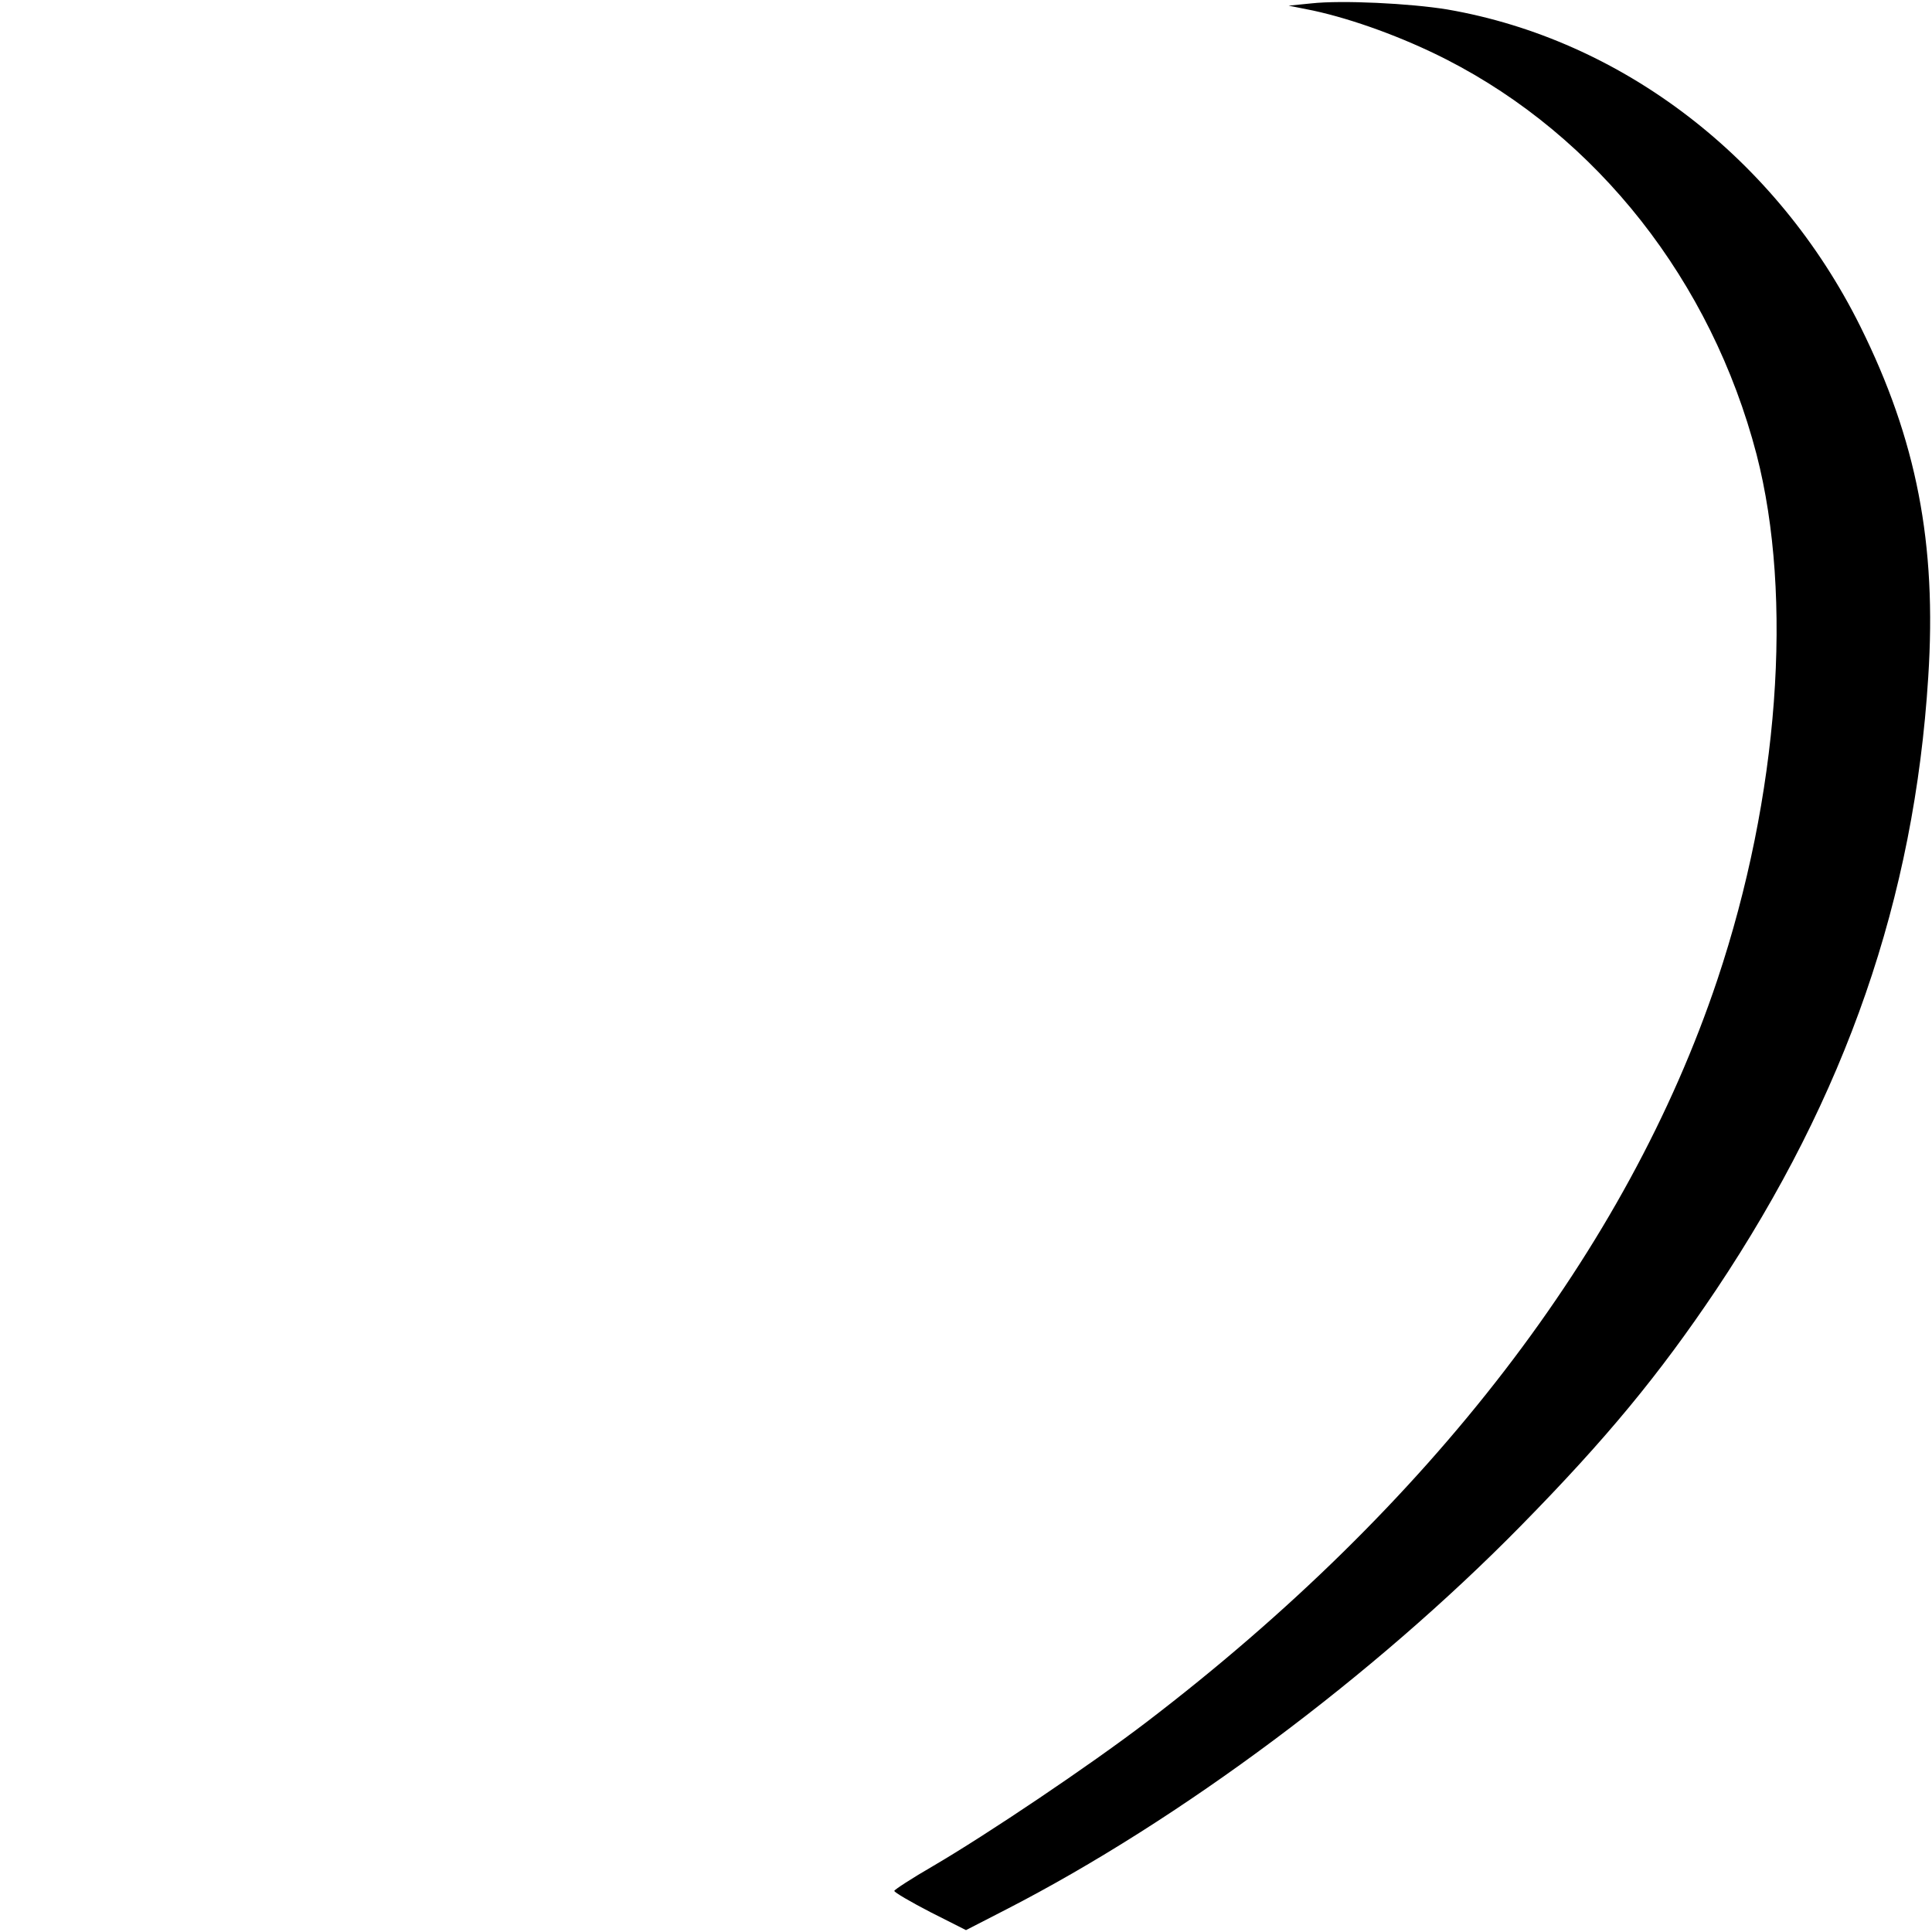 <?xml version="1.0" standalone="no"?>
<!DOCTYPE svg PUBLIC "-//W3C//DTD SVG 20010904//EN"
 "http://www.w3.org/TR/2001/REC-SVG-20010904/DTD/svg10.dtd">
<svg version="1.0" xmlns="http://www.w3.org/2000/svg"
 width="512pt" height="512pt" viewBox="0 0 512 512"
 preserveAspectRatio="xMidYMid meet">

<g transform="translate(0,512) scale(0.1,-0.1)"
fill="#000000" stroke="none">
<path d="M3475 5111 l-60 -6 65 -13 c106 -23 238 -71 352 -129 402 -205 703
-588 823 -1047 98 -379 59 -906 -104 -1393 -239 -713 -760 -1392 -1513 -1967
-152 -116 -423 -298 -565 -381 -57 -33 -103 -63 -103 -66 0 -4 43 -29 95 -56
l95 -48 107 55 c461 237 974 620 1363 1016 227 231 367 401 518 626 344 515
525 1037 562 1623 23 354 -31 630 -180 930 -221 445 -631 760 -1095 840 -98
16 -279 25 -360 16z"/>
</g>
</svg>
